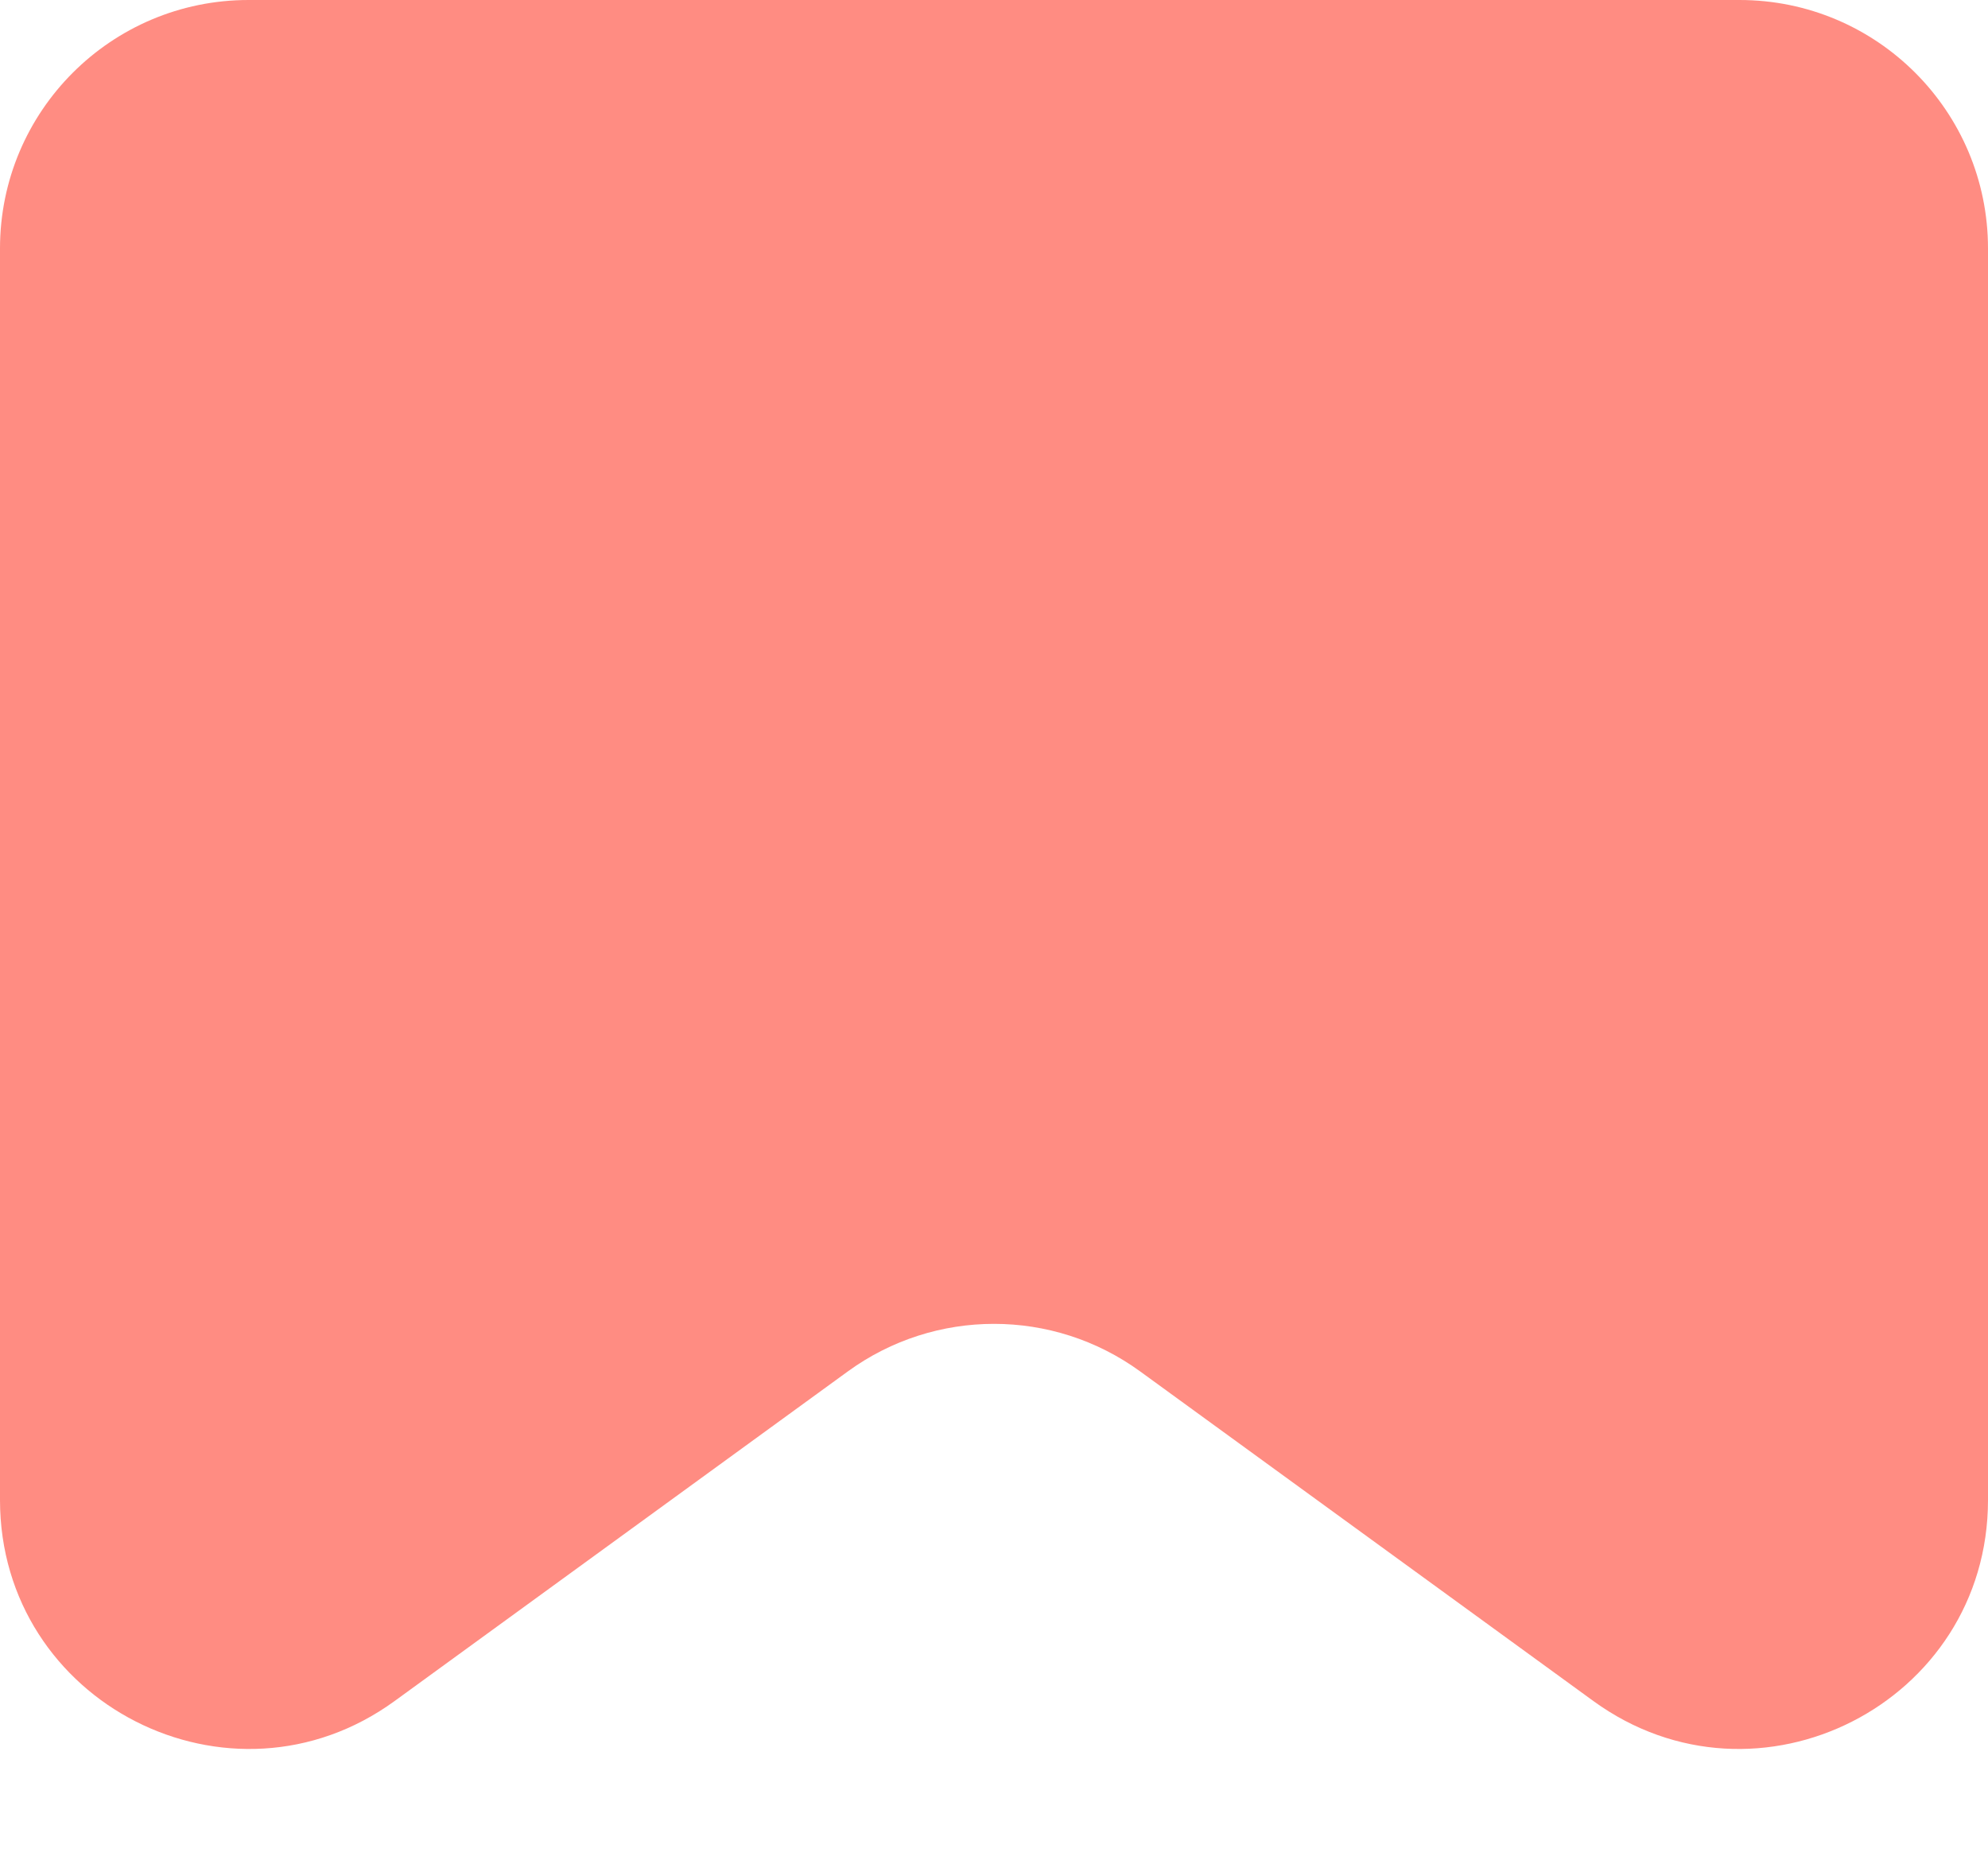 <svg width="16" height="15" viewBox="0 0 16 15" fill="none" xmlns="http://www.w3.org/2000/svg">
<path d="M0 2C0 0.895 0.895 0 2 0H14C15.105 0 16 0.895 16 2V12.072C16 13.707 14.146 14.651 12.824 13.69L9.176 11.037C8.475 10.527 7.525 10.527 6.824 11.037L3.176 13.69C1.854 14.651 0 13.707 0 12.072V2Z" fill="#FF8C82"/>
</svg>
